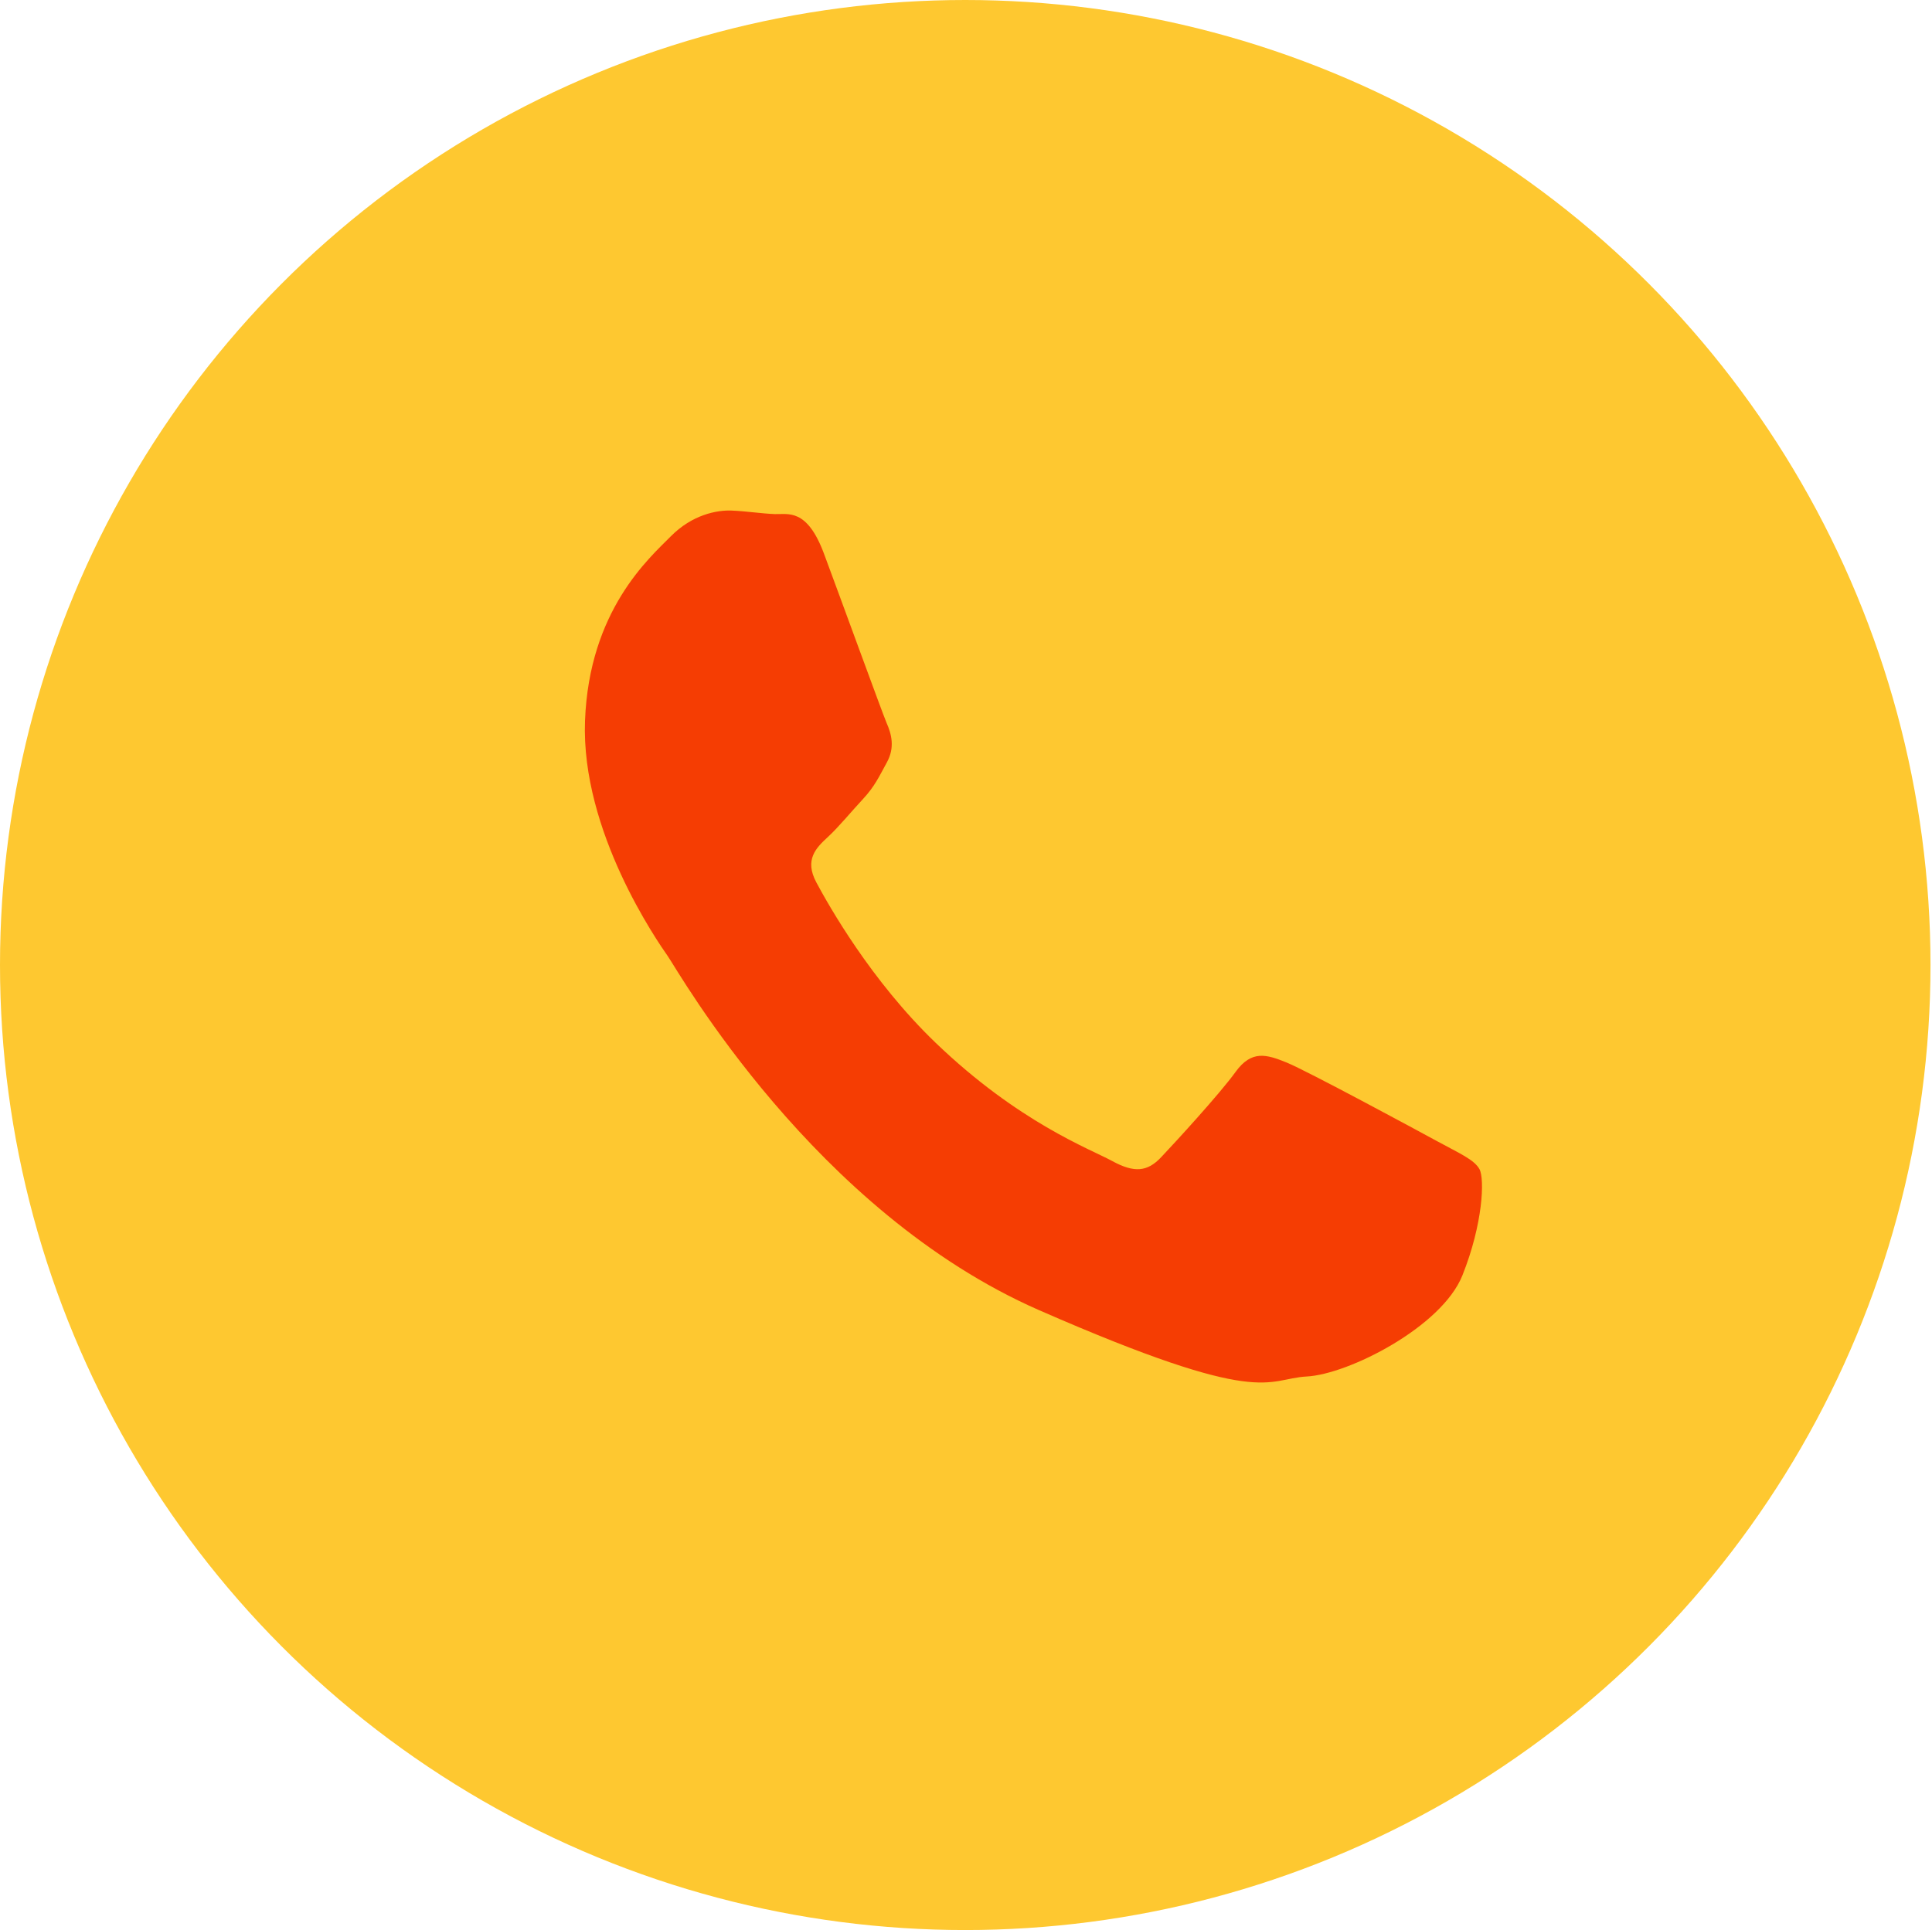 <?xml version="1.0" encoding="UTF-8"?> <!-- Generator: Adobe Illustrator 28.2.0, SVG Export Plug-In . SVG Version: 6.00 Build 0) --> <svg xmlns="http://www.w3.org/2000/svg" xmlns:xlink="http://www.w3.org/1999/xlink" version="1.1" id="Layer_1" x="0px" y="0px" viewBox="0 0 1541.6 1540.5" style="enable-background:new 0 0 1541.6 1540.5;" xml:space="preserve"> <style type="text/css"> .st0{fill-rule:evenodd;clip-rule:evenodd;fill:#FEC830;} .st1{fill-rule:evenodd;clip-rule:evenodd;fill:#F53D03;} </style> <circle class="st0" cx="770.2" cy="770.2" r="770.2"></circle> <path class="st1" d="M657.4,441.7c-13.6-36.4-28.7-31-39.2-31.4c-10.5-0.4-22.4-2.3-34.3-2.8c-12-0.5-31.6,3.3-48.7,20.6 c-17.1,17.3-65.1,59-68.4,147.2c-3.3,88.2,57.7,175.9,66.3,188.2c8.5,12.3,116.6,203.6,296.1,282.2 c179.6,78.6,180.6,54.7,213.5,52.9c33-1.7,107.7-39.4,124.2-80.7c16.5-41.3,17.8-77.2,13.6-84.8c-4.2-7.6-16-12.6-33.6-22.2 c-17.6-9.6-104.1-56.3-120.3-62.9c-16.2-6.6-28-10-40.7,7.5c-12.6,17.5-48.5,56.6-59.4,68.1c-10.9,11.6-21.4,12.7-39.1,3 c-17.6-9.6-74.6-30.7-140.9-94.4c-51.5-49.5-85.3-109.6-95.1-127.9c-9.8-18.3-0.1-27.7,9.2-36.3c8.4-7.7,18.7-20.3,28.1-30.4 c9.3-10.1,12.6-17.5,19-29.2c6.4-11.7,3.8-22.3-0.3-31.5C703.6,567.8,671,478.2,657.4,441.7z"></path> </svg> 